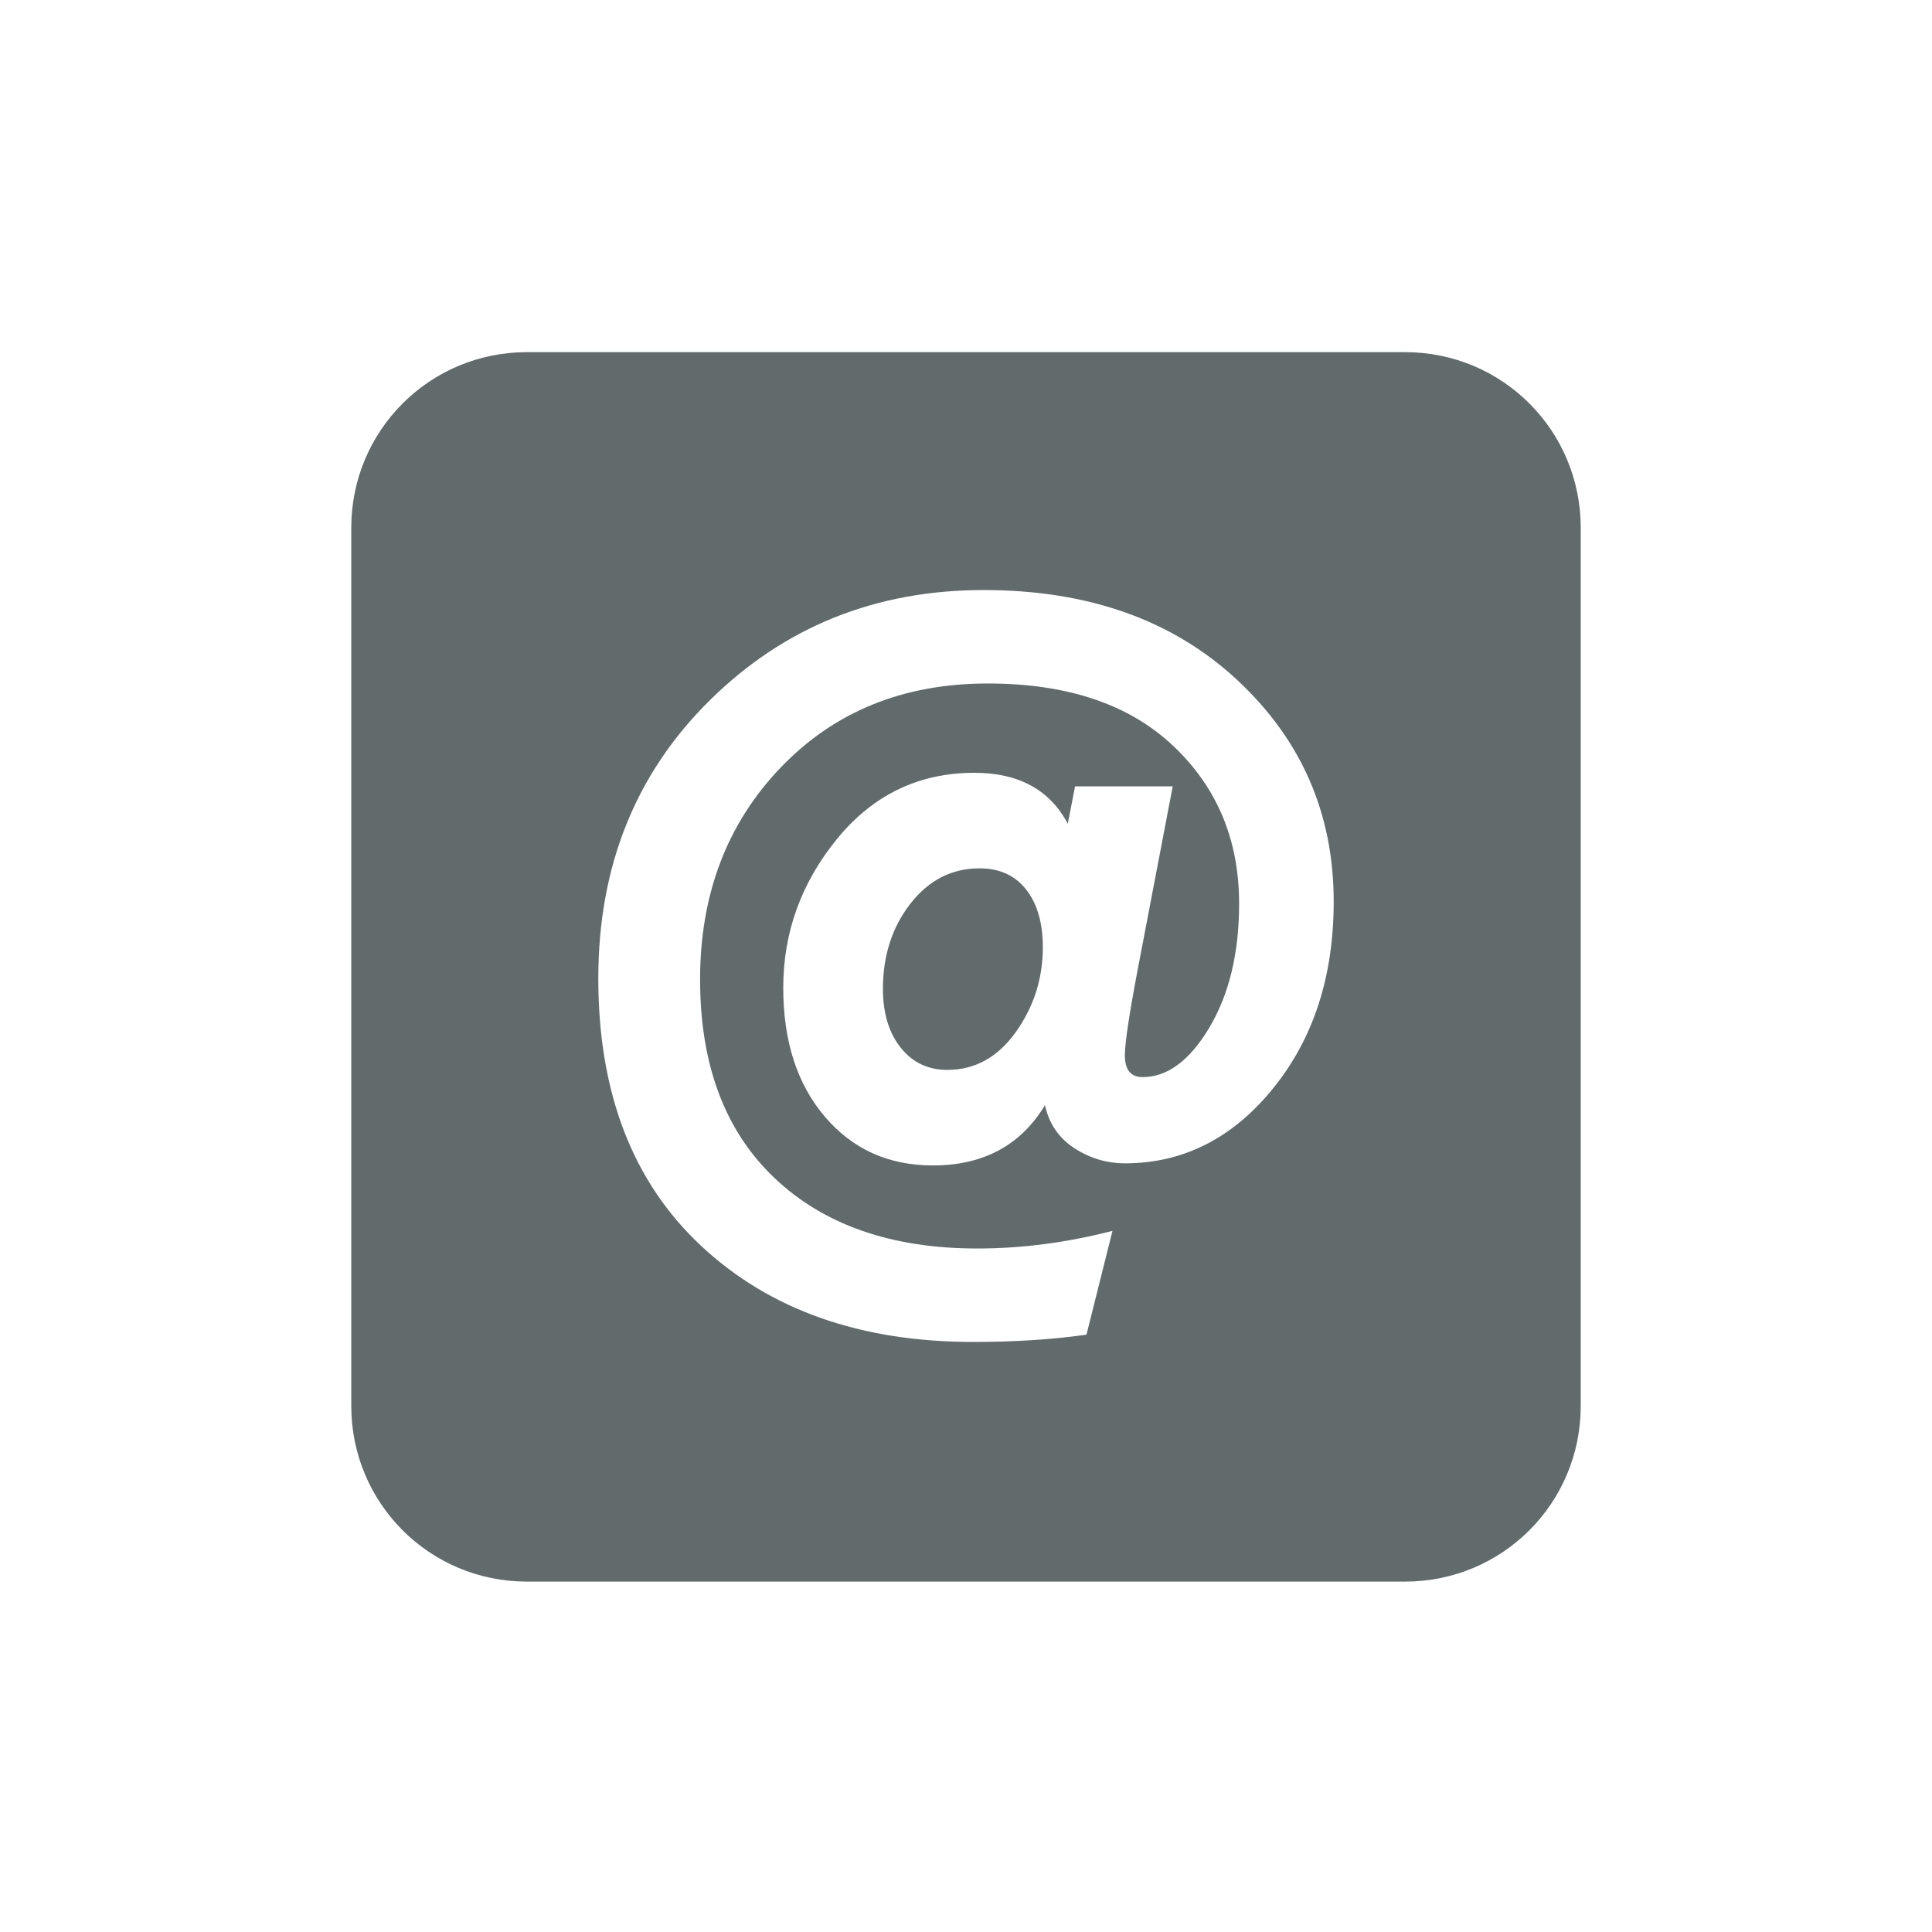 <?xml version="1.0" standalone="no"?><!-- Generator: Gravit.io --><svg xmlns="http://www.w3.org/2000/svg" xmlns:xlink="http://www.w3.org/1999/xlink" style="isolation:isolate" viewBox="0 0 22 22" width="22" height="22"><path d=" M 6 4.01 C 4.892 4.01 4 4.902 4 6.01 L 4 16.01 C 4 17.118 4.892 18.01 6 18.01 L 16 18.01 C 17.108 18.01 18 17.118 18 16.01 L 18 6.01 C 18 4.902 17.108 4.01 16 4.01 L 6 4.01 Z  M 10.787 12.183 L 10.787 12.183 L 10.787 12.183 Q 11.26 12.183 11.568 11.751 L 11.568 11.751 L 11.568 11.751 Q 11.875 11.319 11.875 10.787 L 11.875 10.787 L 11.875 10.787 Q 11.875 10.373 11.686 10.131 L 11.686 10.131 L 11.686 10.131 Q 11.497 9.888 11.154 9.888 L 11.154 9.888 L 11.154 9.888 Q 10.681 9.888 10.367 10.29 L 10.367 10.29 L 10.367 10.29 Q 10.054 10.693 10.054 11.26 L 10.054 11.26 L 10.054 11.26 Q 10.054 11.674 10.255 11.928 L 10.255 11.928 L 10.255 11.928 Q 10.456 12.183 10.787 12.183 L 10.787 12.183 L 10.787 12.183 Z  M 11.083 15.281 L 11.083 15.281 L 11.083 15.281 Q 9.155 15.281 7.984 14.187 L 7.984 14.187 L 7.984 14.187 Q 6.813 13.093 6.813 11.142 L 6.813 11.142 L 6.813 11.142 Q 6.813 9.226 8.085 7.972 L 8.085 7.972 L 8.085 7.972 Q 9.356 6.719 11.201 6.719 L 11.201 6.719 L 11.201 6.719 Q 12.987 6.719 14.087 7.742 L 14.087 7.742 L 14.087 7.742 Q 15.187 8.765 15.187 10.267 L 15.187 10.267 L 15.187 10.267 Q 15.187 11.544 14.495 12.396 L 14.495 12.396 L 14.495 12.396 Q 13.803 13.247 12.809 13.247 L 12.809 13.247 L 12.809 13.247 Q 12.502 13.247 12.236 13.076 L 12.236 13.076 L 12.236 13.076 Q 11.97 12.904 11.899 12.585 L 11.899 12.585 L 11.899 12.585 Q 11.485 13.271 10.622 13.271 L 10.622 13.271 L 10.622 13.271 Q 9.865 13.271 9.392 12.715 L 9.392 12.715 L 9.392 12.715 Q 8.919 12.159 8.919 11.248 L 8.919 11.248 L 8.919 11.248 Q 8.919 10.302 9.533 9.551 L 9.533 9.551 L 9.533 9.551 Q 10.148 8.8 11.095 8.8 L 11.095 8.8 L 11.095 8.8 Q 11.852 8.8 12.159 9.38 L 12.159 9.38 L 12.242 8.954 L 13.354 8.954 L 12.963 11 L 12.963 11 Q 12.809 11.804 12.809 12.017 L 12.809 12.017 L 12.809 12.017 Q 12.809 12.265 13.011 12.265 L 13.011 12.265 L 13.011 12.265 Q 13.436 12.265 13.773 11.698 L 13.773 11.698 L 13.773 11.698 Q 14.11 11.13 14.11 10.29 L 14.11 10.29 L 14.11 10.29 Q 14.11 9.202 13.359 8.493 L 13.359 8.493 L 13.359 8.493 Q 12.608 7.783 11.248 7.783 L 11.248 7.783 L 11.248 7.783 Q 9.806 7.783 8.889 8.741 L 8.889 8.741 L 8.889 8.741 Q 7.972 9.699 7.972 11.154 L 7.972 11.154 L 7.972 11.154 Q 7.972 12.608 8.818 13.413 L 8.818 13.413 L 8.818 13.413 Q 9.664 14.217 11.13 14.217 L 11.13 14.217 L 11.13 14.217 Q 11.887 14.217 12.668 14.016 L 12.668 14.016 L 12.372 15.198 L 12.372 15.198 Q 11.792 15.281 11.083 15.281 L 11.083 15.281 L 11.083 15.281 Z " fill-rule="evenodd" id="Compound Path" fill="#616b6c"/></svg>